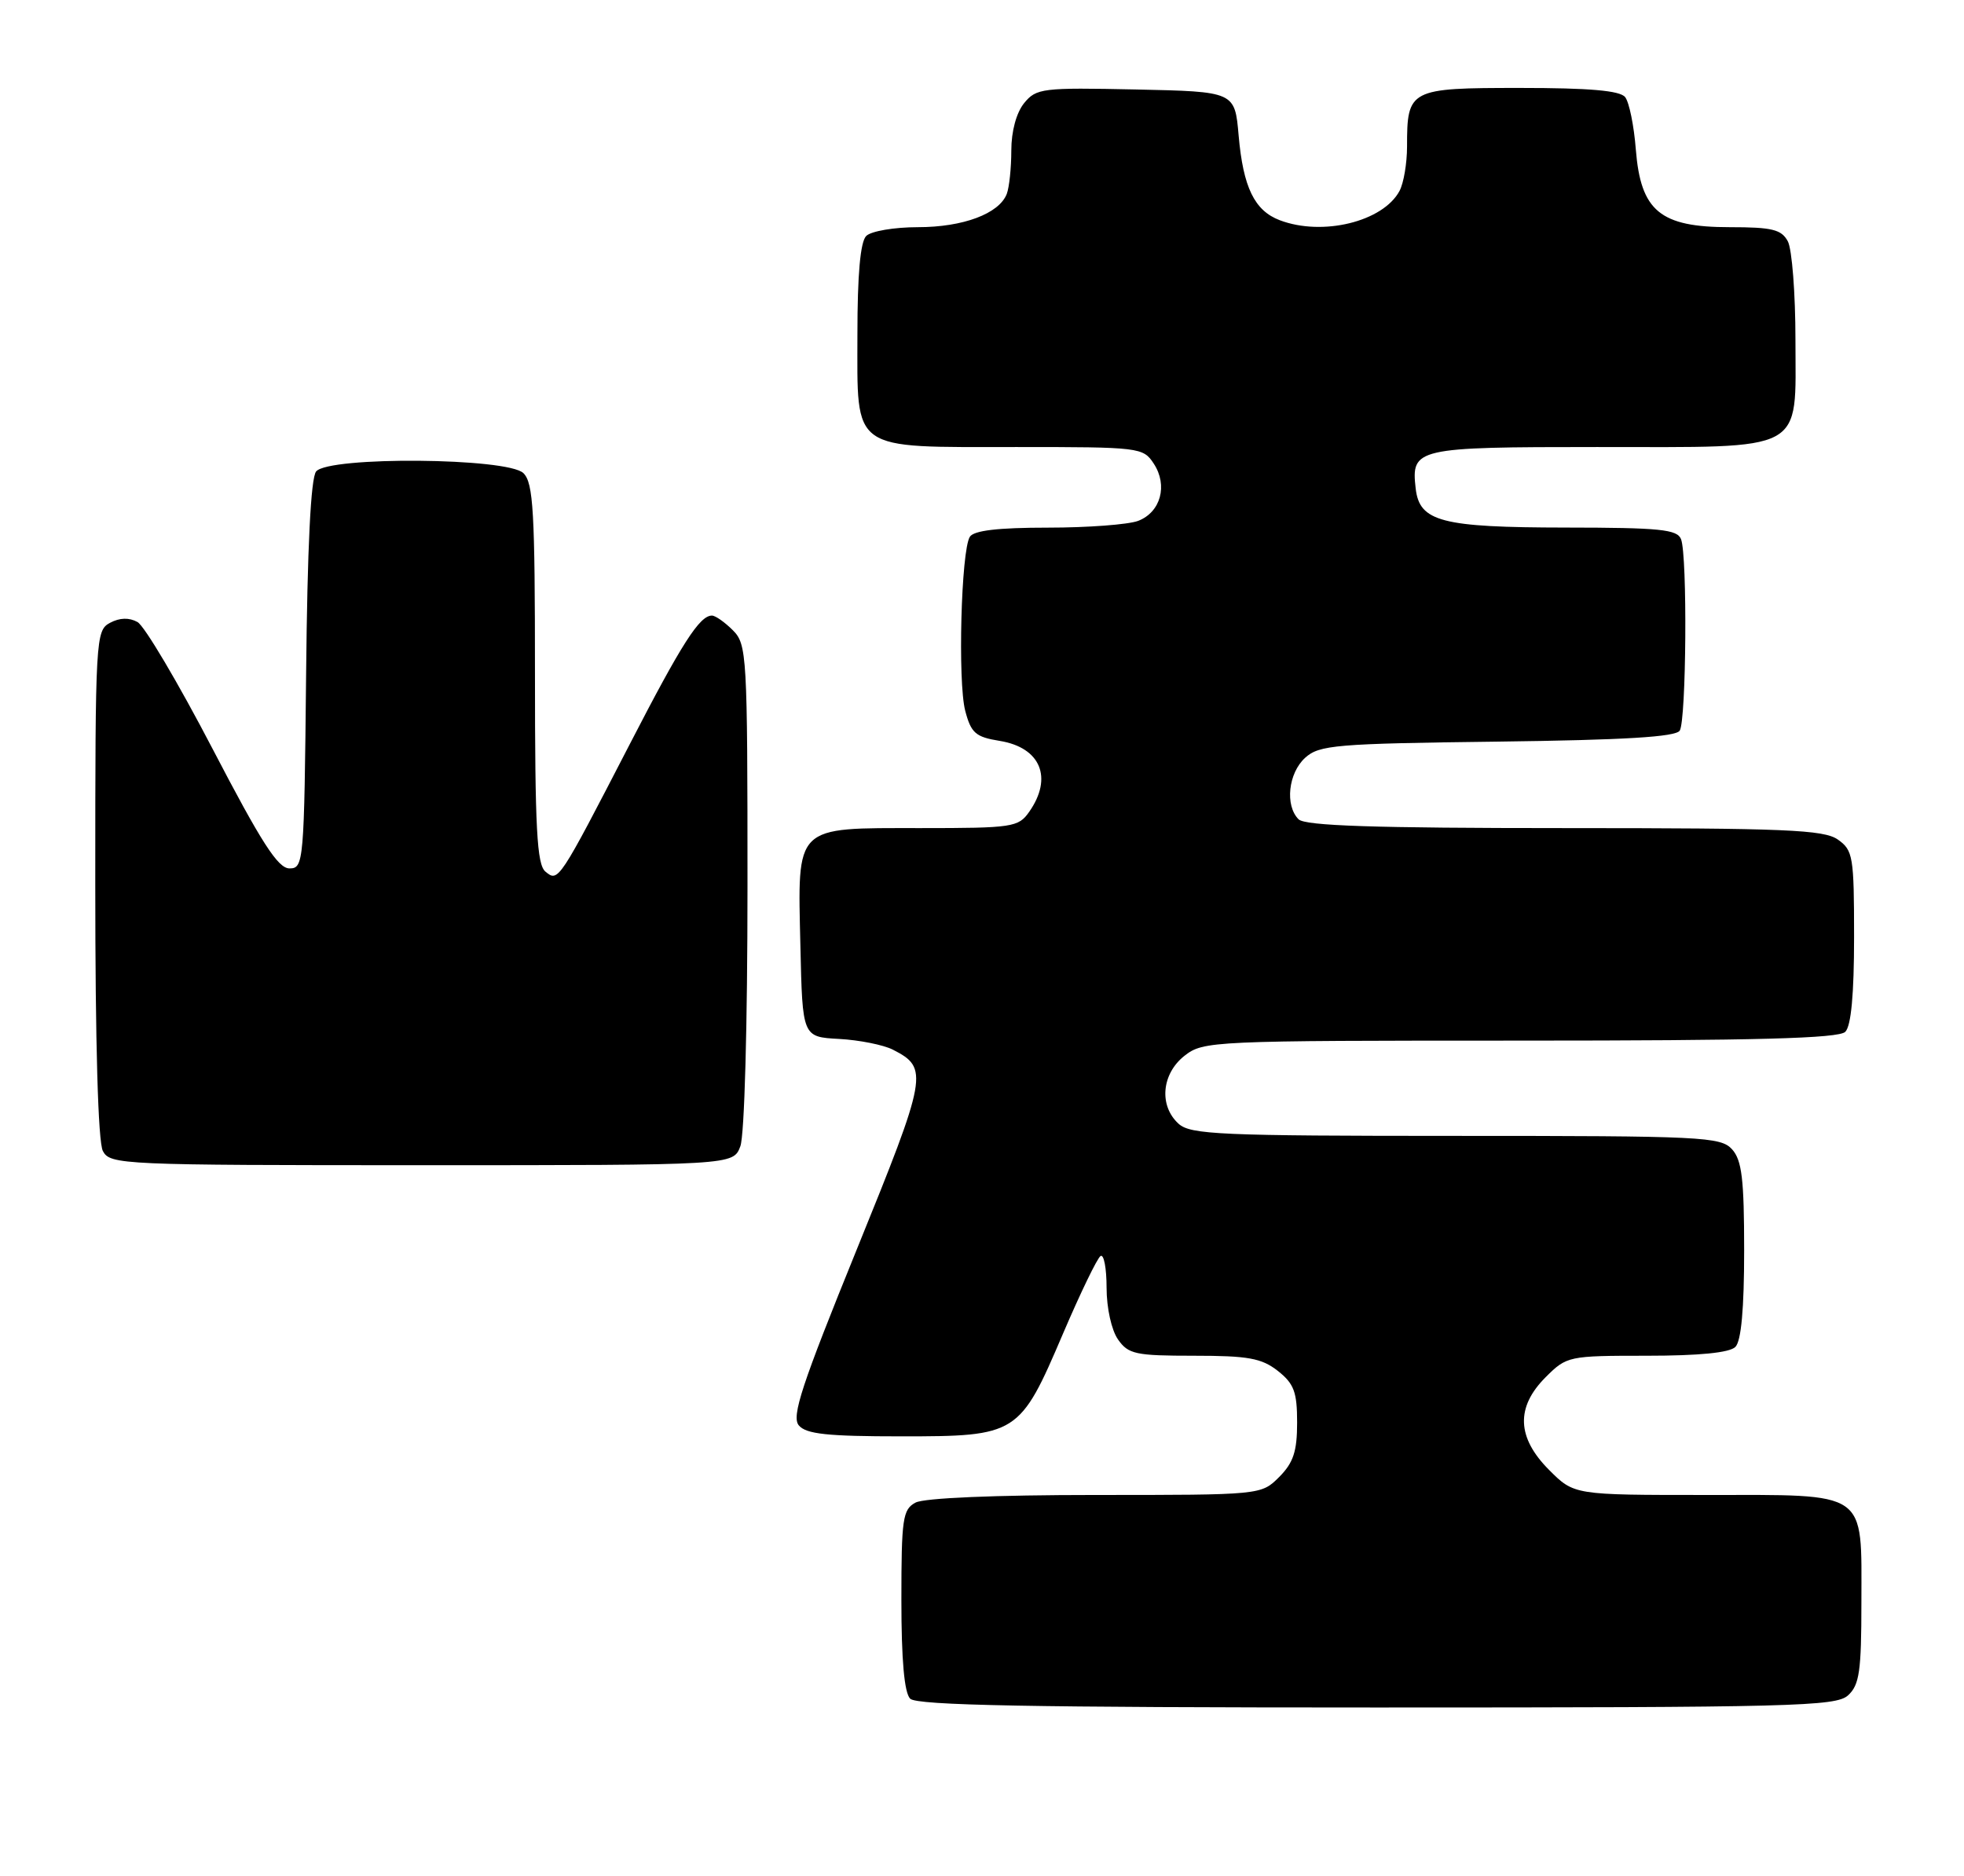 <?xml version="1.0" encoding="UTF-8" standalone="no"?>
<!DOCTYPE svg PUBLIC "-//W3C//DTD SVG 1.1//EN" "http://www.w3.org/Graphics/SVG/1.1/DTD/svg11.dtd" >
<svg xmlns="http://www.w3.org/2000/svg" xmlns:xlink="http://www.w3.org/1999/xlink" version="1.1" viewBox="0 0 268 256">
 <g >
 <path fill="currentColor"
d=" M 252.17 231.35 C 253.73 229.93 254.00 228.08 254.00 218.67 C 254.00 203.23 255.11 204.00 232.75 204.00 C 214.80 204.00 214.80 204.00 211.40 200.60 C 206.97 196.17 206.81 192.03 210.92 187.92 C 213.80 185.05 214.03 185.00 224.72 185.00 C 231.85 185.00 236.01 184.59 236.80 183.80 C 237.60 183.00 238.00 178.61 238.00 170.63 C 238.00 160.89 237.69 158.32 236.35 156.83 C 234.80 155.12 232.30 155.00 198.67 155.00 C 166.56 155.00 162.46 154.82 160.83 153.35 C 158.12 150.89 158.50 146.54 161.63 144.07 C 164.21 142.05 165.28 142.00 207.43 142.00 C 239.67 142.00 250.90 141.70 251.80 140.80 C 252.60 140.00 253.00 135.66 253.00 127.86 C 253.00 116.86 252.86 116.02 250.78 114.56 C 248.87 113.22 243.61 113.00 213.48 113.00 C 187.53 113.00 178.09 112.69 177.20 111.80 C 175.32 109.92 175.79 105.50 178.10 103.40 C 180.03 101.66 182.25 101.47 204.33 101.20 C 221.69 100.98 228.66 100.56 229.21 99.70 C 230.11 98.28 230.27 75.87 229.39 73.58 C 228.88 72.24 226.52 72.00 213.64 71.99 C 196.71 71.97 193.70 71.19 193.18 66.67 C 192.54 61.15 193.18 61.00 217.90 61.00 C 246.75 61.00 245.00 61.94 245.00 46.38 C 245.00 40.05 244.53 34.00 243.96 32.93 C 243.09 31.31 241.83 31.00 236.02 31.00 C 226.54 31.00 223.89 28.80 223.22 20.42 C 222.97 17.16 222.31 13.94 221.76 13.25 C 221.05 12.36 216.89 12.00 207.41 12.00 C 192.31 12.00 192.00 12.16 192.00 20.00 C 192.00 22.27 191.54 25.00 190.97 26.06 C 188.72 30.25 180.47 32.27 174.63 30.05 C 171.18 28.74 169.64 25.56 169.02 18.50 C 168.50 12.50 168.50 12.50 155.00 12.21 C 142.22 11.94 141.41 12.04 139.75 14.07 C 138.69 15.38 138.00 17.91 138.00 20.53 C 138.00 22.90 137.72 25.56 137.38 26.46 C 136.34 29.16 131.42 31.00 125.25 31.00 C 122.03 31.00 118.86 31.54 118.20 32.20 C 117.40 33.00 117.00 37.45 117.00 45.64 C 117.00 61.77 115.91 61.00 138.70 61.00 C 155.54 61.00 155.99 61.05 157.44 63.27 C 159.39 66.24 158.38 69.90 155.30 71.08 C 153.96 71.58 148.43 72.00 142.99 72.00 C 136.18 72.00 132.88 72.39 132.34 73.25 C 131.15 75.16 130.68 93.04 131.71 96.99 C 132.51 100.03 133.12 100.57 136.42 101.10 C 142.00 102.01 143.71 106.12 140.44 110.78 C 138.97 112.88 138.20 113.00 125.60 113.00 C 108.28 113.00 108.84 112.45 109.22 129.11 C 109.50 141.50 109.50 141.50 114.50 141.77 C 117.25 141.92 120.55 142.58 121.83 143.23 C 126.76 145.75 126.59 146.68 116.91 170.50 C 109.39 189.01 107.98 193.27 109.00 194.50 C 109.99 195.69 112.90 196.00 122.99 196.00 C 138.85 196.00 139.15 195.81 145.06 181.97 C 147.43 176.43 149.73 171.67 150.18 171.39 C 150.63 171.11 151.00 173.06 151.00 175.72 C 151.00 178.48 151.67 181.51 152.56 182.78 C 153.97 184.79 154.95 185.00 162.92 185.00 C 170.32 185.00 172.15 185.33 174.37 187.07 C 176.58 188.82 177.00 189.94 177.00 194.12 C 177.00 198.06 176.49 199.60 174.55 201.55 C 172.09 204.00 172.09 204.00 149.48 204.00 C 135.81 204.00 126.10 204.41 124.93 205.04 C 123.18 205.97 123.00 207.23 123.00 218.34 C 123.00 226.54 123.40 231.00 124.20 231.80 C 125.11 232.71 140.62 233.00 187.87 233.00 C 244.60 233.00 250.51 232.85 252.17 231.35 Z  M 101.02 156.43 C 101.59 154.96 102.00 139.91 102.00 120.93 C 102.00 89.33 101.92 87.92 100.00 86.00 C 98.90 84.90 97.62 84.00 97.15 84.00 C 95.46 84.00 93.04 87.78 85.96 101.50 C 76.22 120.35 76.19 120.40 74.43 118.94 C 73.26 117.97 73.00 113.13 73.00 91.95 C 73.00 69.82 72.78 65.92 71.43 64.57 C 69.31 62.45 44.87 62.25 43.14 64.33 C 42.41 65.21 41.94 74.64 41.77 92.08 C 41.51 117.74 41.44 118.50 39.50 118.50 C 37.93 118.50 35.68 115.00 29.00 102.17 C 24.32 93.19 19.72 85.41 18.76 84.88 C 17.62 84.25 16.34 84.28 15.01 84.99 C 13.06 86.04 13.00 87.02 13.00 120.60 C 13.00 142.49 13.38 155.84 14.04 157.07 C 15.03 158.93 16.58 159.00 57.56 159.00 C 100.05 159.00 100.05 159.00 101.02 156.43 Z "/>
</g>
</svg>